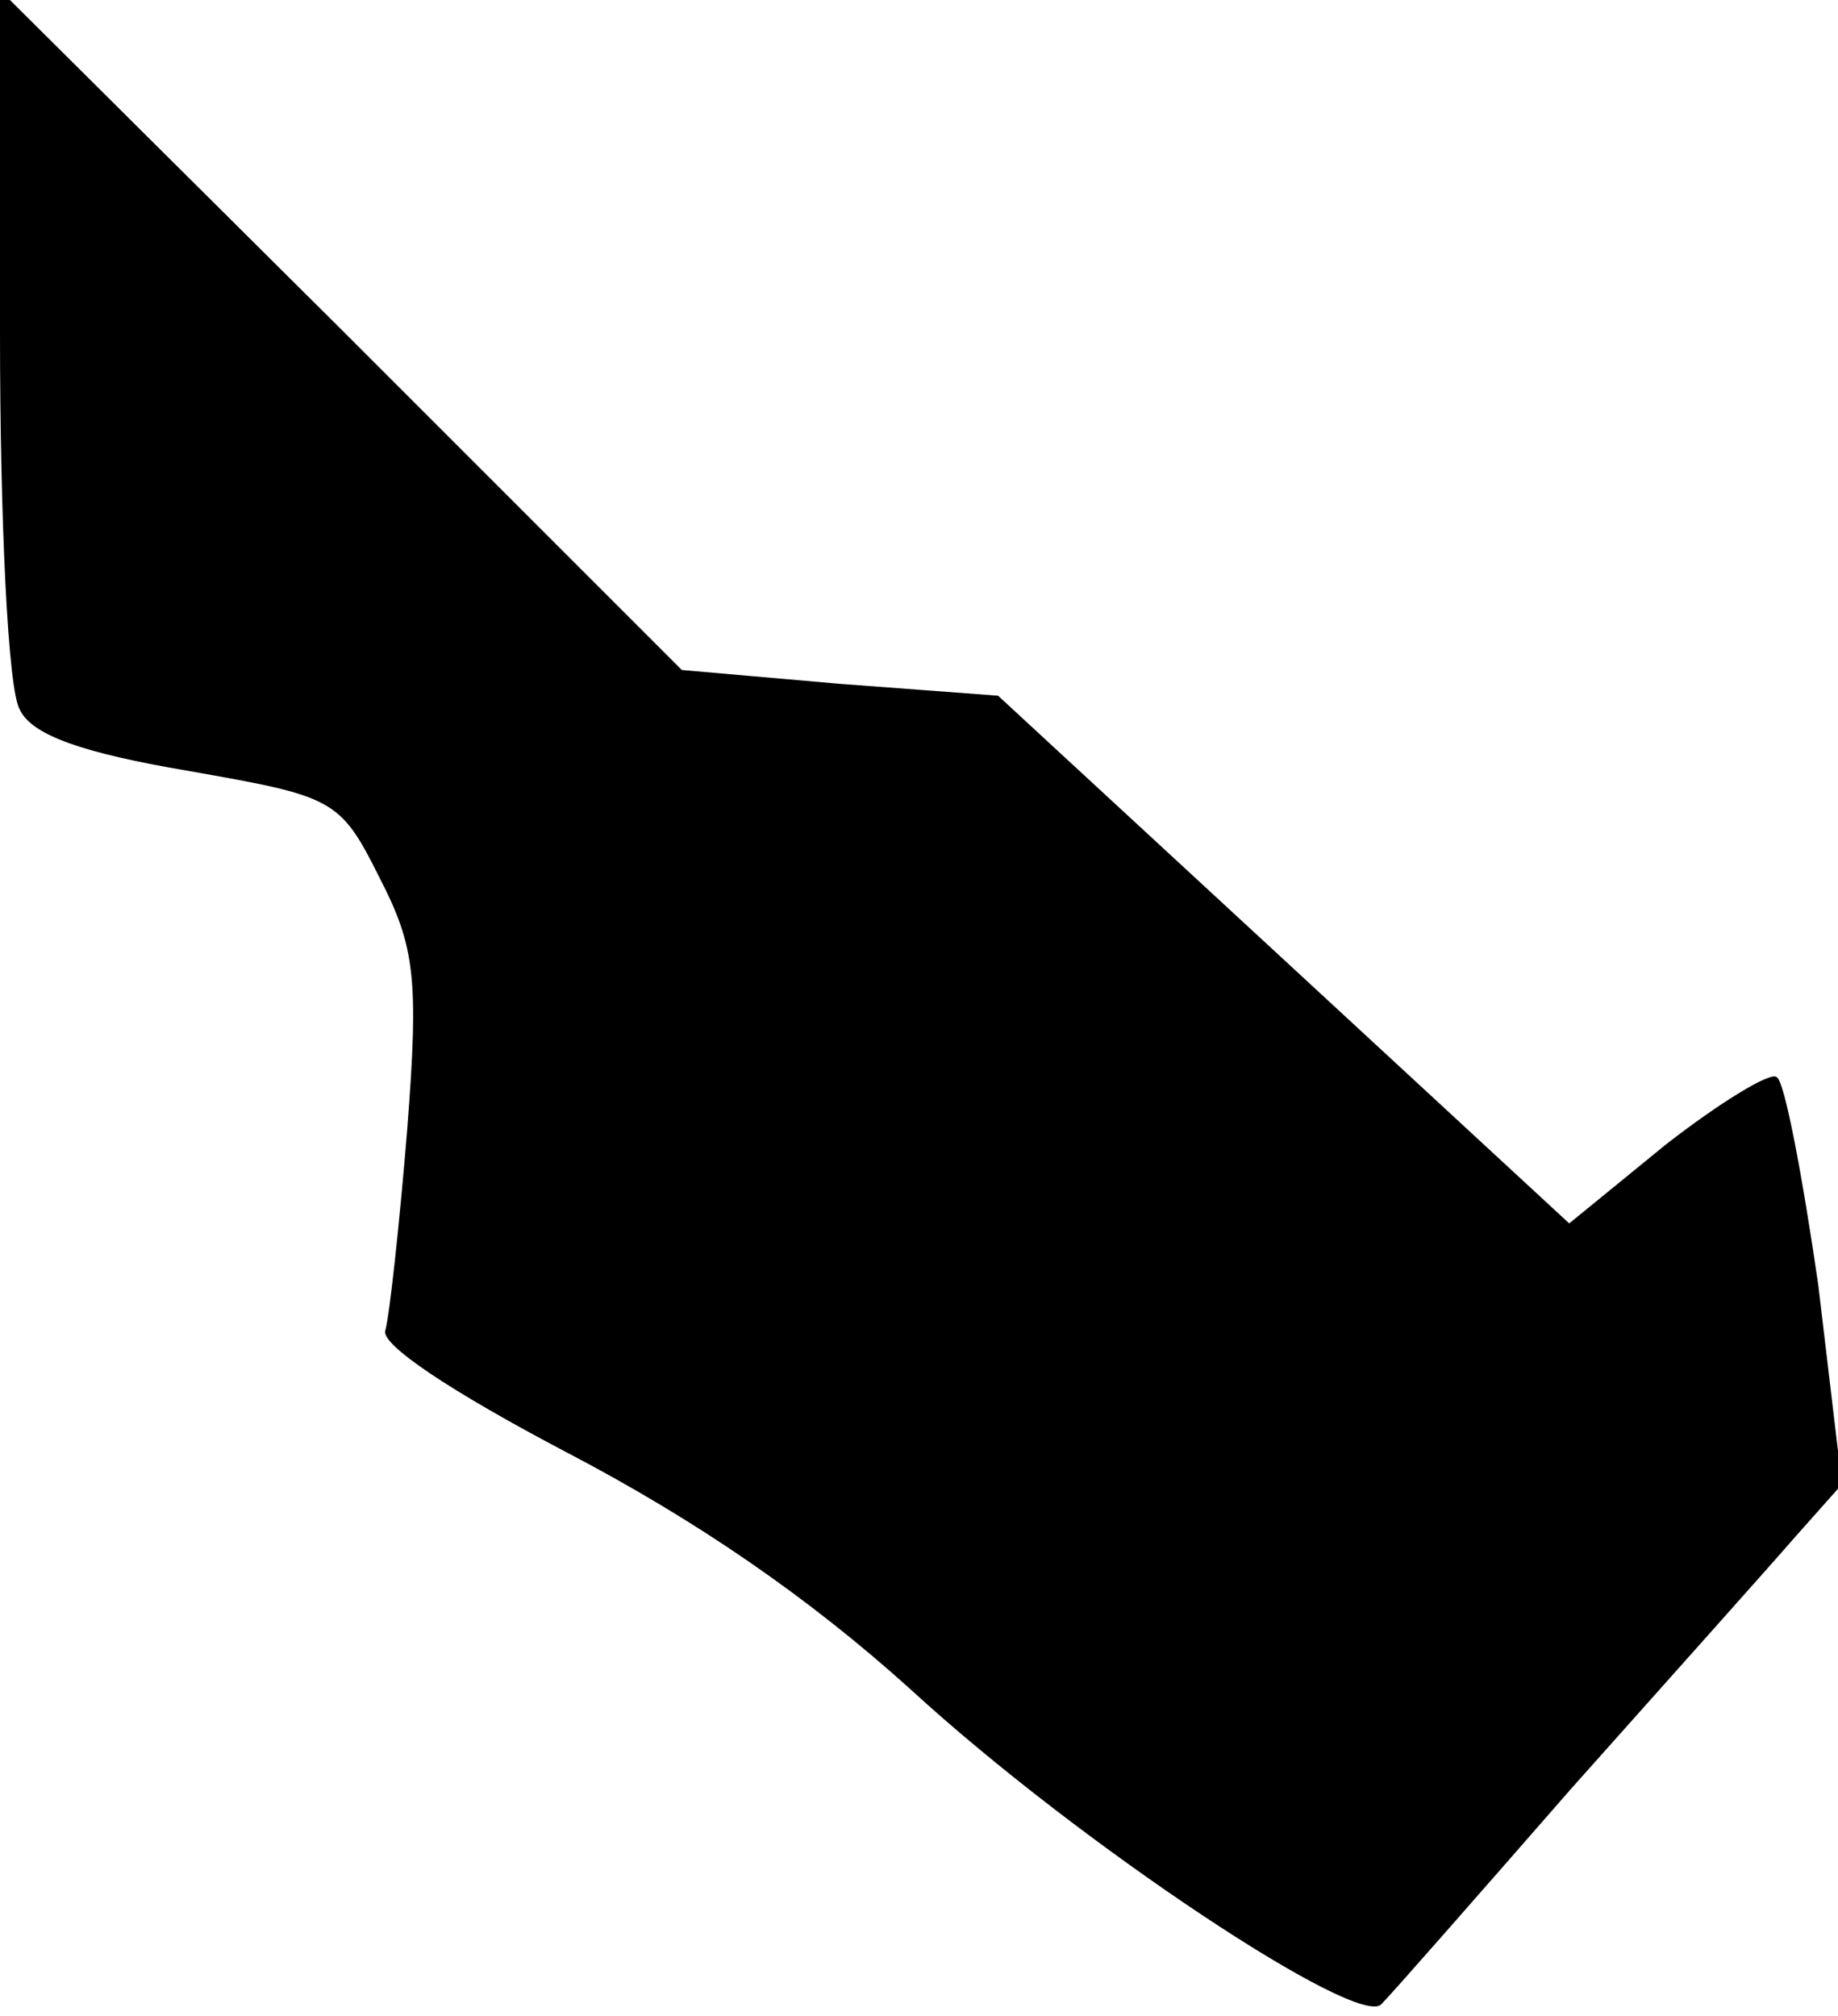 <?xml version="1.0" standalone="no"?>
<!DOCTYPE svg PUBLIC "-//W3C//DTD SVG 20010904//EN"
 "http://www.w3.org/TR/2001/REC-SVG-20010904/DTD/svg10.dtd">
<svg version="1.0" xmlns="http://www.w3.org/2000/svg"
 width="93pt" height="102pt" viewBox="0 0 93 102"
 preserveAspectRatio="xMidYMid meet">
<g transform="translate(0,102) scale(0.1,-0.1)"
fill="#000000" stroke="none">
<path fill="#000000" stroke="none" d="M0 852 c0 -95 4 -181 10 -191 6 -13 32
-22 85 -31 74 -13 77 -14 97 -54 18 -35 20 -51 14 -128 -4 -49 -9 -94 -11
-101 -3 -7 33 -31 92 -62 65 -34 122 -73 174 -120 85 -78 227 -172 238 -159 5
5 48 54 96 109 49 55 100 112 113 127 l24 27 -12 101 c-8 55 -17 103 -21 105
-3 3 -29 -13 -56 -34 l-49 -40 -145 134 -144 133 -80 6 -80 7 -172 172 -173
172 0 -173z"/>
</g>
</svg>
